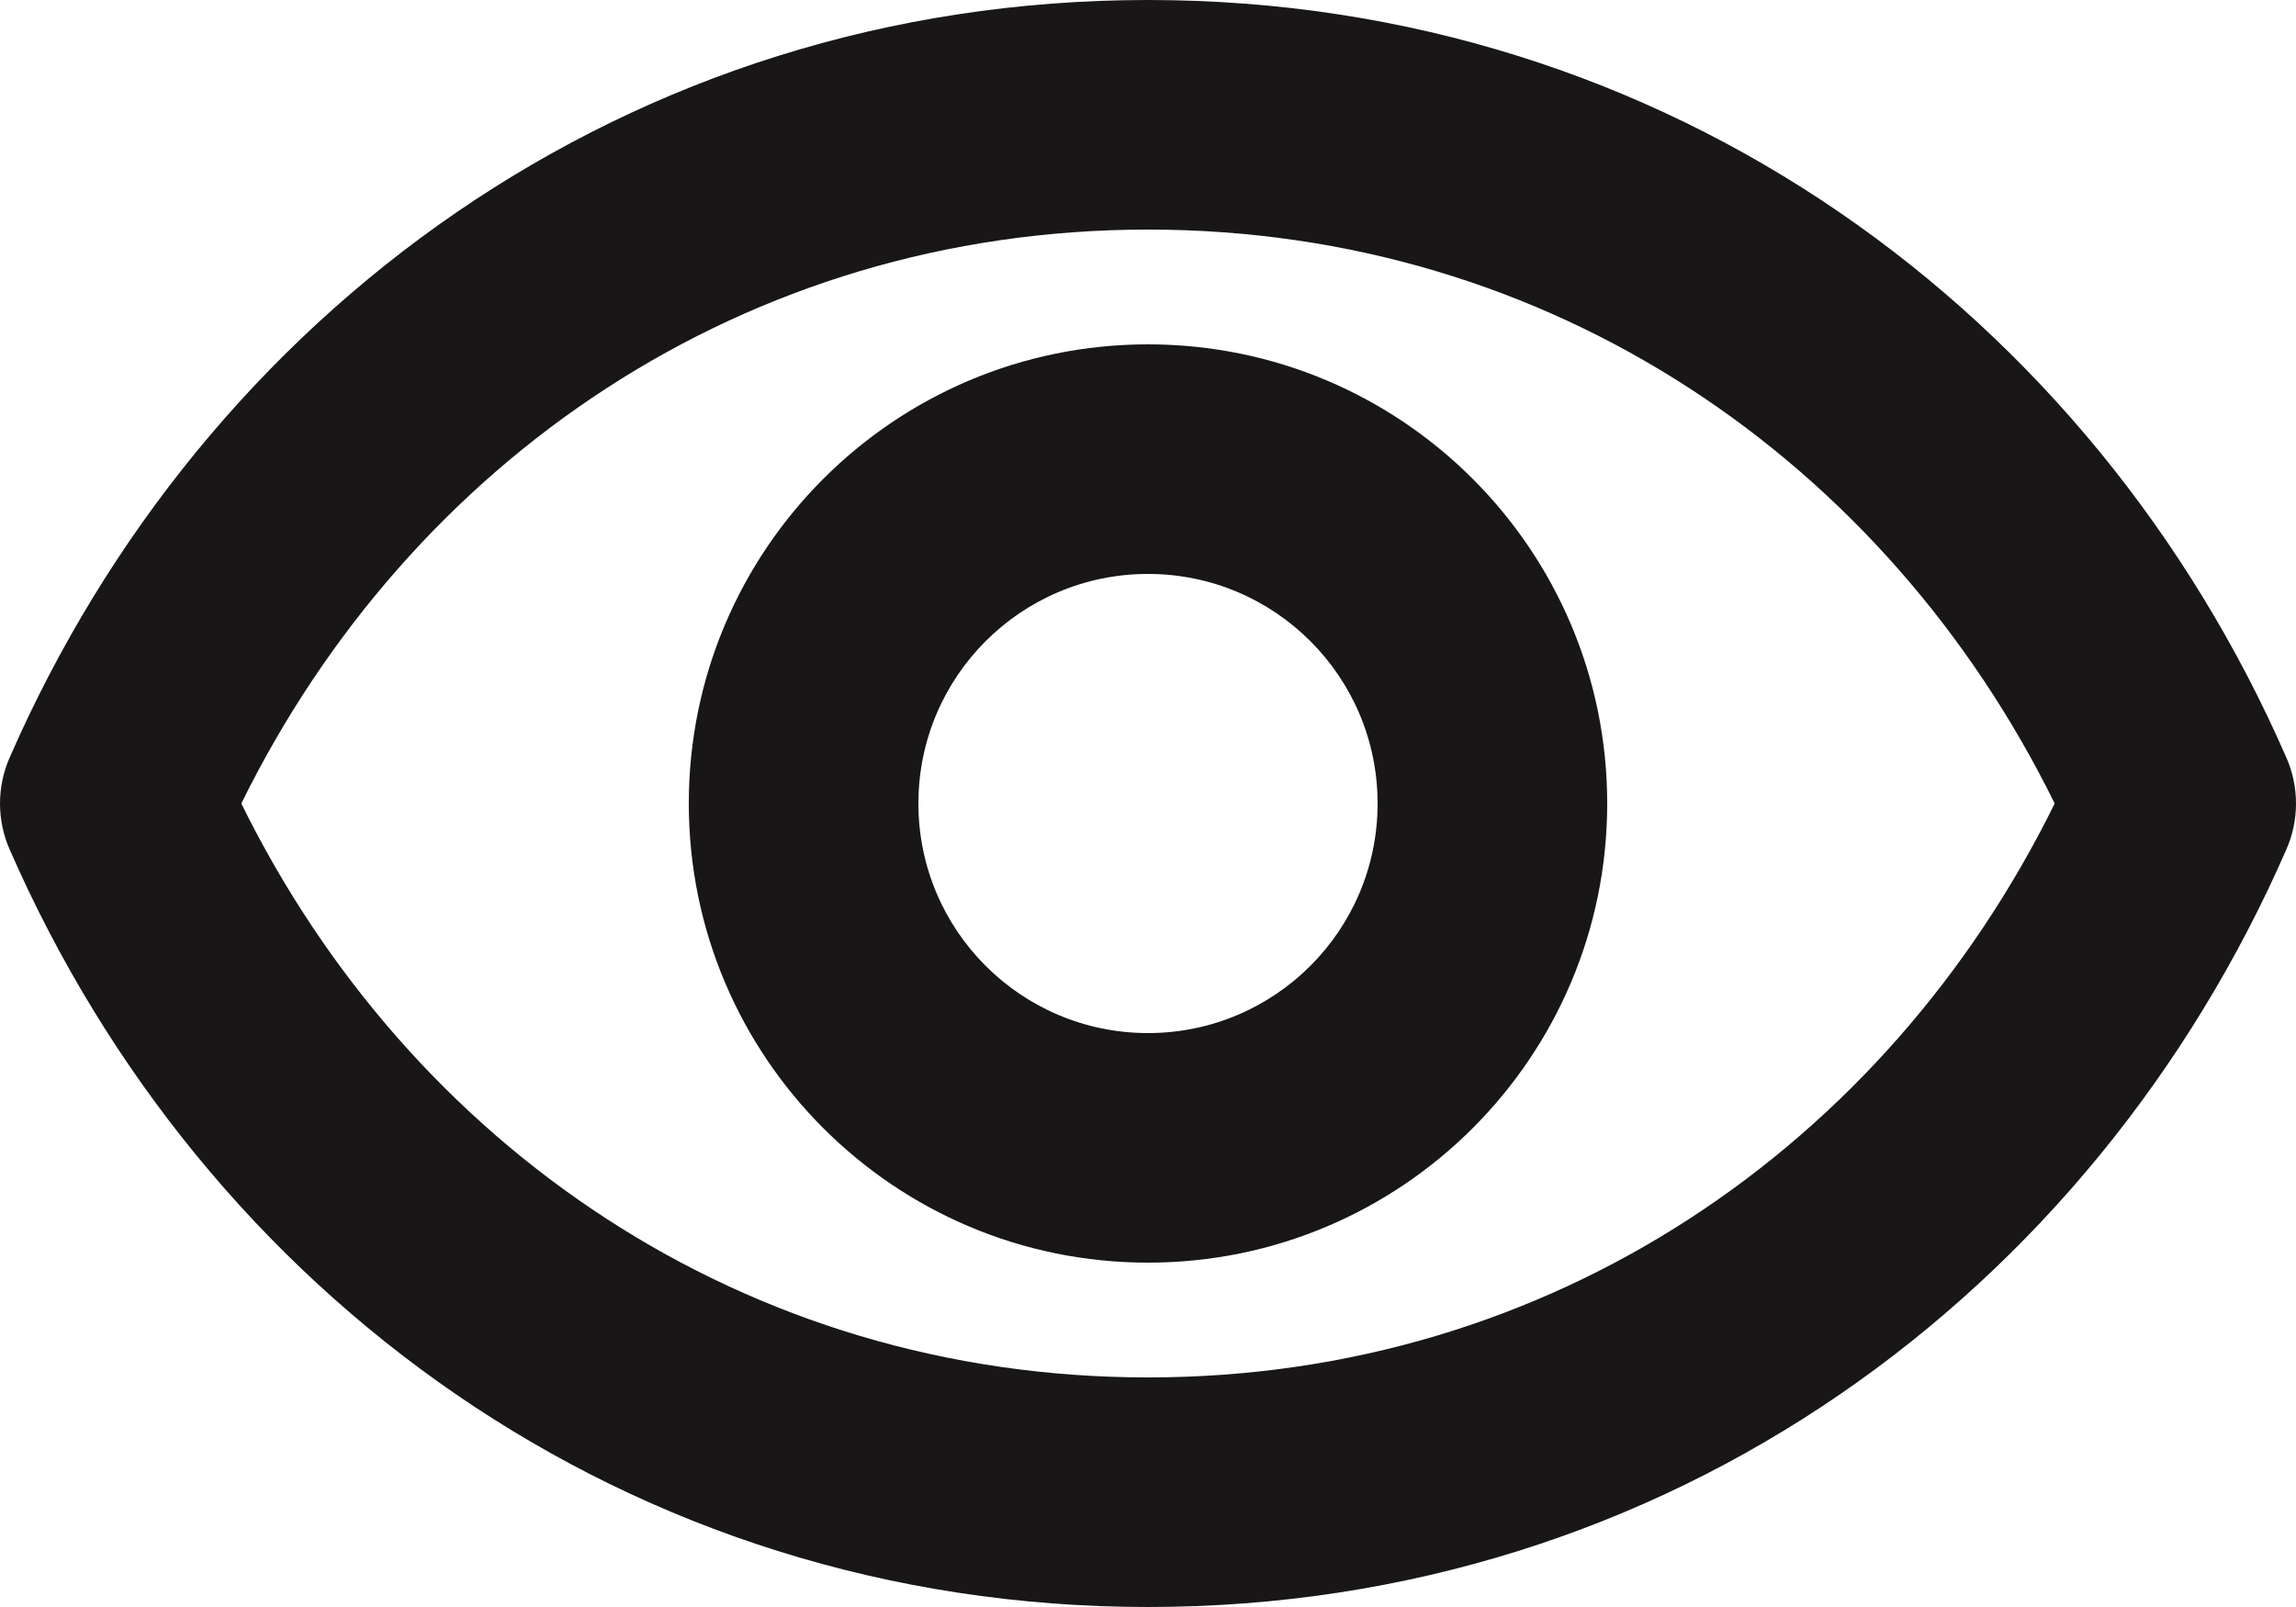 <svg width="20" height="14" viewBox="0 0 20 14" fill="none" xmlns="http://www.w3.org/2000/svg">
<path fill-rule="evenodd" clip-rule="evenodd" d="M10 12C6.485 12 3.57 9.981 2.102 7C3.57 4.019 6.485 2 10 2C13.514 2 16.43 4.019 17.898 7C16.43 9.981 13.514 12 10 12ZM10 0C5.468 0 1.772 2.735 0.084 6.6C-0.028 6.855 -0.028 7.145 0.084 7.4C1.772 11.265 5.468 14 10 14C14.532 14 18.228 11.265 19.916 7.4C20.028 7.145 20.028 6.855 19.916 6.6C18.228 2.735 14.532 0 10 0ZM8 7C8 5.895 8.895 5 10 5C11.105 5 12 5.895 12 7C12 8.105 11.105 9 10 9C8.895 9 8 8.105 8 7ZM10 3C7.791 3 6 4.791 6 7C6 9.209 7.791 11 10 11C12.209 11 14 9.209 14 7C14 4.791 12.209 3 10 3Z" fill="#181617"/>
</svg>
